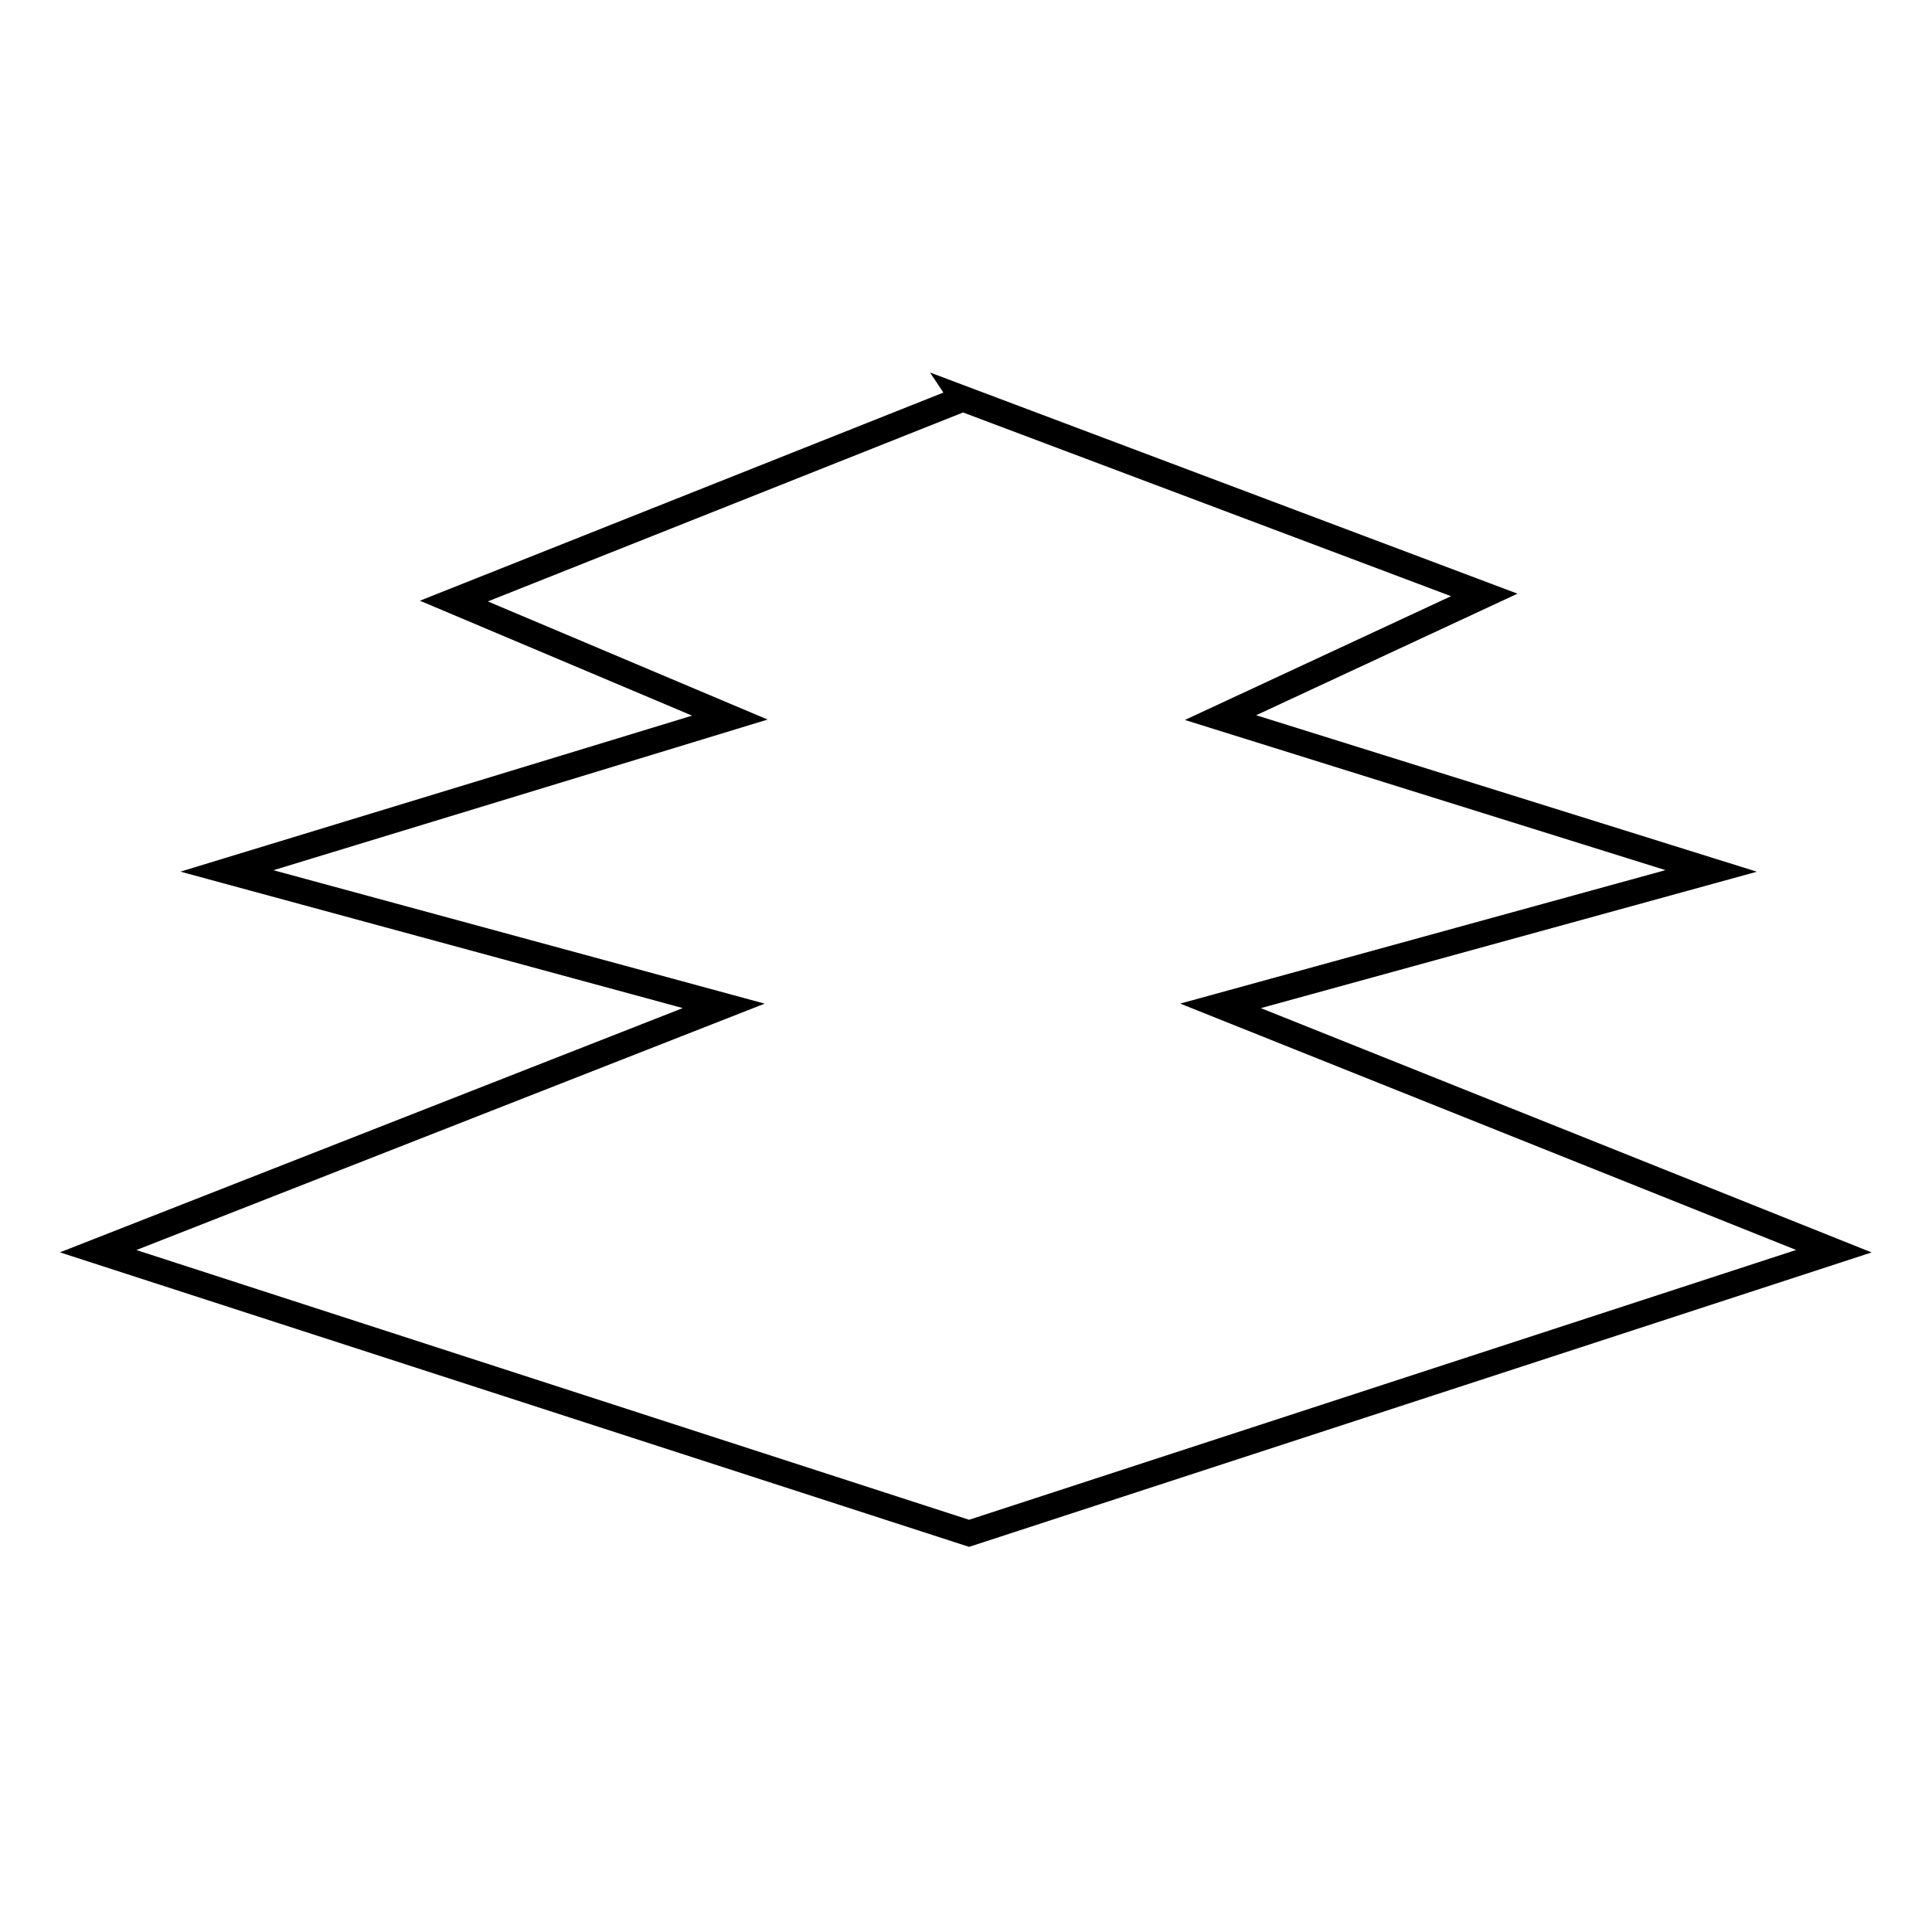 <?xml version="1.0" encoding="UTF-8" standalone="no"?>
<!-- Created with Inkscape (http://www.inkscape.org/) -->

<svg
   xmlns:dc="http://purl.org/dc/elements/1.1/"
   xmlns:cc="http://creativecommons.org/ns#"
   xmlns:rdf="http://www.w3.org/1999/02/22-rdf-syntax-ns#"
   xmlns:svg="http://www.w3.org/2000/svg"
   xmlns="http://www.w3.org/2000/svg"
   xmlns:sodipodi="http://sodipodi.sourceforge.net/DTD/sodipodi-0.dtd"
   xmlns:inkscape="http://www.inkscape.org/namespaces/inkscape"
   width="225"
   height="225"
   id="svg2517"
   sodipodi:version="0.32"
   inkscape:version="0.48.0 r9654"
   version="1.0"
   sodipodi:docname="Mon:OgasawaraDiamonds.image.svg"
   inkscape:output_extension="org.inkscape.output.svg.inkscape">
  <defs
     id="defs2519">
    <inkscape:perspective
       sodipodi:type="inkscape:persp3d"
       inkscape:vp_x="0 : 526.18109 : 1"
       inkscape:vp_y="0 : 1000 : 0"
       inkscape:vp_z="744.09448 : 526.18109 : 1"
       inkscape:persp3d-origin="372.04724 : 350.78739 : 1"
       id="perspective2525" />
    <inkscape:perspective
       id="perspective2571"
       inkscape:persp3d-origin="372.04724 : 350.78739 : 1"
       inkscape:vp_z="744.09448 : 526.18109 : 1"
       inkscape:vp_y="0 : 1000 : 0"
       inkscape:vp_x="0 : 526.18109 : 1"
       sodipodi:type="inkscape:persp3d" />
  </defs>
  <sodipodi:namedview
     id="base"
     pagecolor="#ffffff"
     bordercolor="#666666"
     borderopacity="1.0"
     gridtolerance="10000"
     guidetolerance="10"
     objecttolerance="10"
     inkscape:pageopacity="1"
     inkscape:pageshadow="2"
     inkscape:zoom="1.4"
     inkscape:cx="44.445905"
     inkscape:cy="56.300555"
     inkscape:document-units="px"
     inkscape:current-layer="layer1"
     showgrid="false"
     inkscape:window-width="1031"
     inkscape:window-height="713"
     inkscape:window-x="152"
     inkscape:window-y="20"
     inkscape:window-maximized="0" />
  <g
     inkscape:label="Layer 1"
     inkscape:groupmode="layer"
     id="layer1"
     transform="translate(-140.286,-570.291)">
    <rect
       style="fill:#ffffff;fill-opacity:1;stroke:none"
       id="rect3321"
       width="242.857"
       height="240"
       x="-11.429"
       y="-10"
       transform="translate(140.286,570.291)" />
    <path
       style="fill:#ffffff;fill-opacity:1;stroke:#000000;stroke-width:3;stroke-linecap:butt;stroke-miterlimit:4;stroke-opacity:1;stroke-dasharray:none;stroke-dashoffset:0"
       d="m 252.429,616.719 60.714,22.857 -30.714,14.286 57.143,17.857 -57.143,15.714 71.429,28.571 -100.714,32.857 -101.429,-32.857 72.857,-28.571 -57.857,-15.714 58.571,-17.857 -32.143,-13.571 59.286,-23.571 z"
       id="path2579"
       sodipodi:nodetypes="ccccccccccccc"
       inkscape:connector-curvature="0" />
  </g>
</svg>
